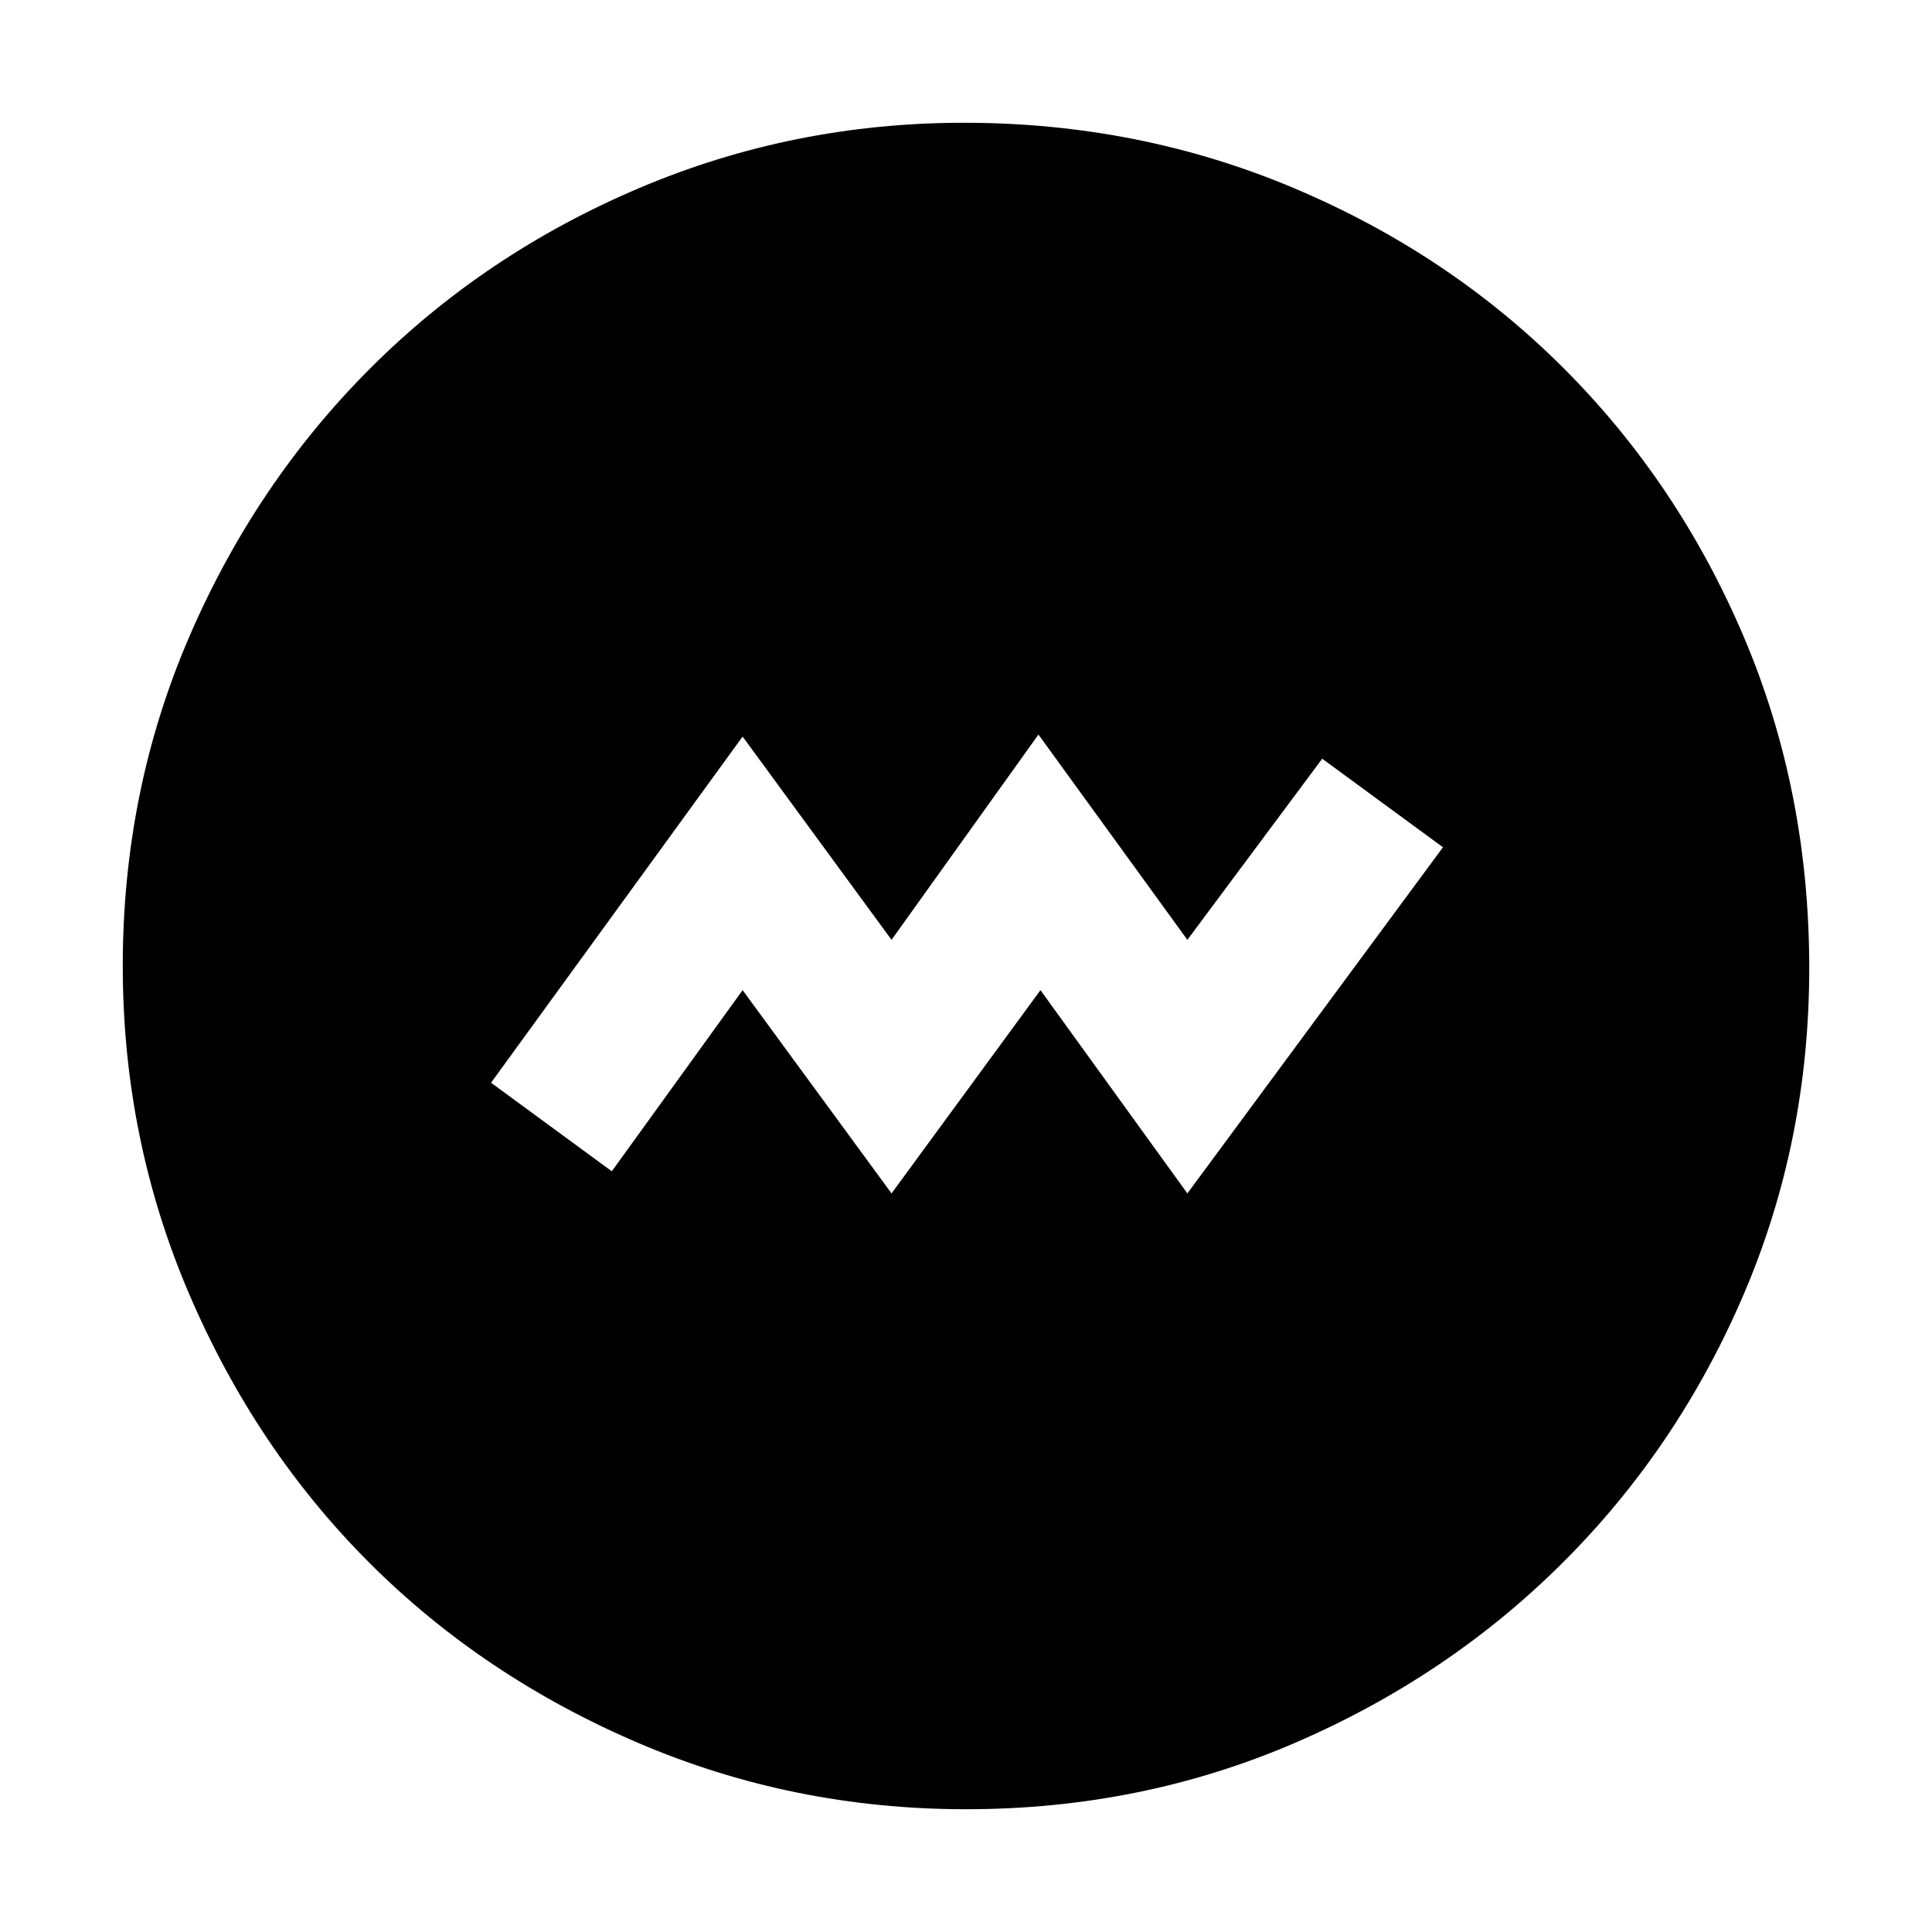 <svg xmlns="http://www.w3.org/2000/svg" height="48" width="48"><path d="m22.15 29.65 3.7-5.05 3.65 5.05 6.35-8.6-3-2.2-3.35 4.5-3.7-5.1-3.65 5.1-3.7-5.05-6.25 8.6 3 2.2 3.25-4.5ZM24 44.95q-4.3 0-8.15-1.65-3.85-1.65-6.675-4.475Q6.35 36 4.7 32.15 3.05 28.3 3.05 24q0-4.35 1.65-8.175Q6.35 12 9.2 9.15q2.85-2.85 6.675-4.475Q19.7 3.05 23.95 3.05q4.35 0 8.2 1.625Q36 6.3 38.85 9.15q2.85 2.85 4.475 6.675 1.625 3.825 1.625 8.225 0 4.3-1.625 8.1T38.85 38.8q-2.85 2.85-6.675 4.5Q28.35 44.95 24 44.95Z"/></svg>